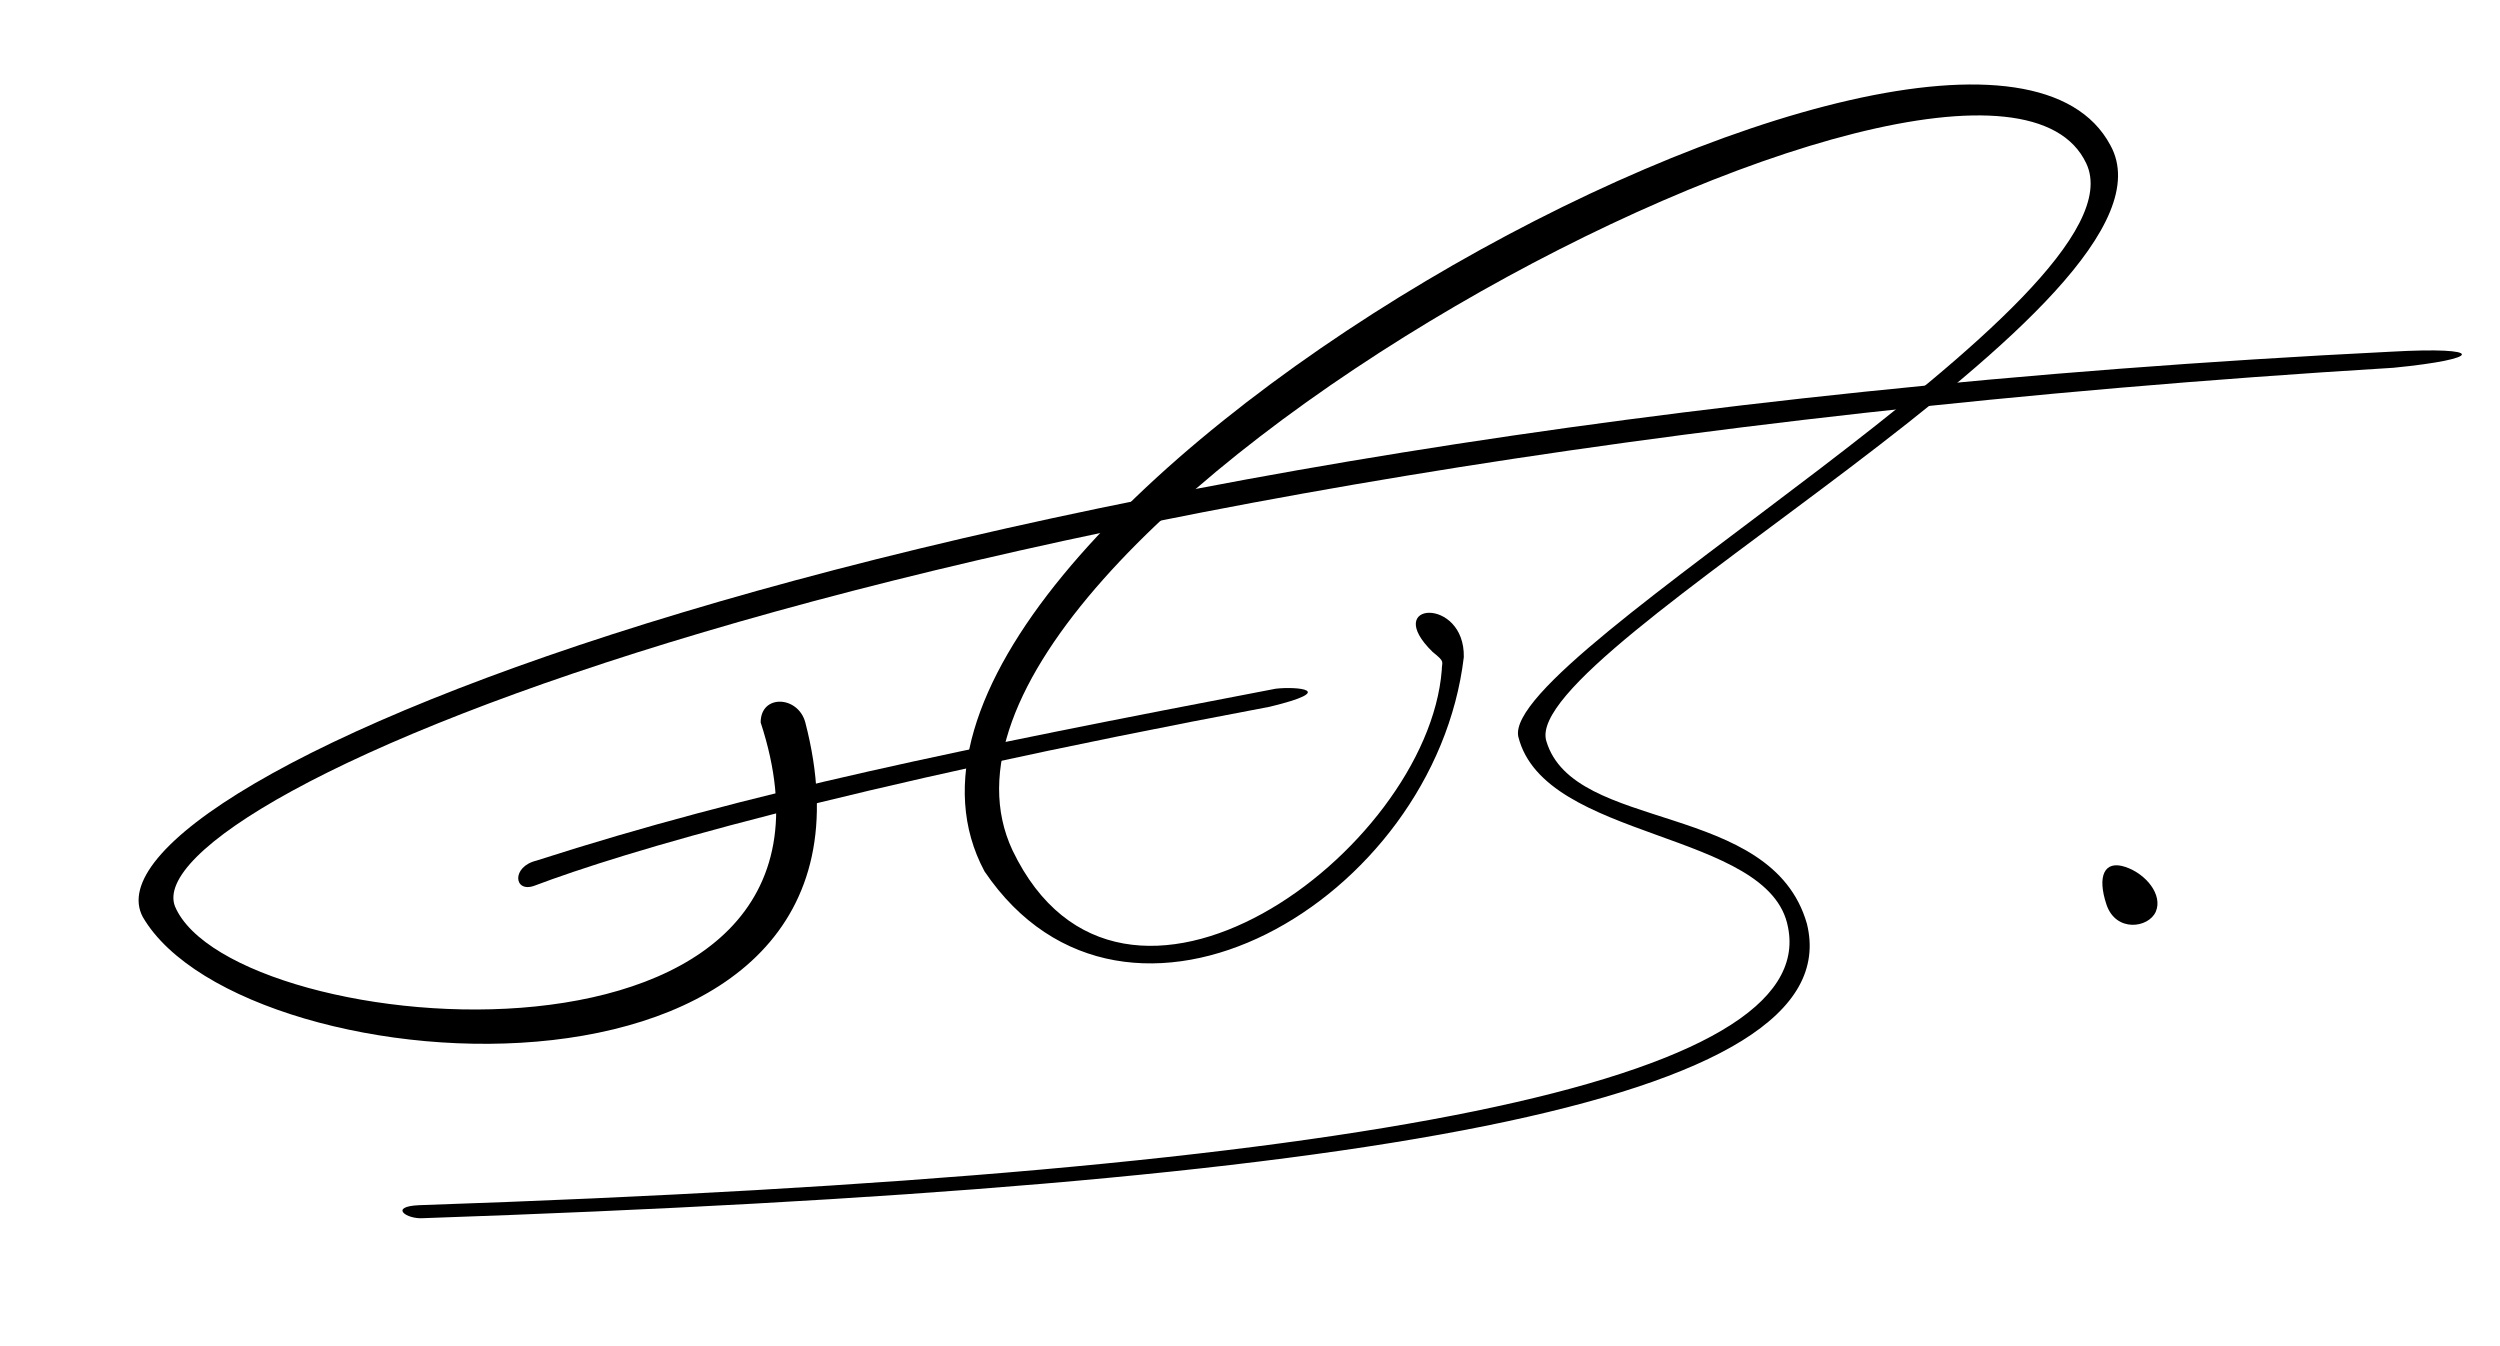 <svg width="130" height="70" xmlns="http://www.w3.org/2000/svg">
 <g>
  <path d="M41.876,37.567C41.504,36.175 39.554,36.082 39.554,37.567C45.98,57.143 12.071,54.187 9.099,47.131C6.964,41.653 46.148,23.898 124.459,19.124C129.195,18.66 129.258,18.01 124.337,18.288C46.97,22.125 3.714,40.817 7.428,47.688C12.72,56.787 47.447,59.016 41.876,37.567z" stroke-width="0" stroke="#000" fill="#000000"/>
  <path d="M109.536,47.035 C110.025,48.502 111.736,48.258 112.103,47.402 C112.47,46.546 111.614,45.446 110.514,45.079 C109.413,44.713 109.047,45.568 109.536,47.035 z" stroke-width="0" stroke="#000" fill="#000000"/>
  <path d="m27.9,44.75c11.062,-3.562 22.125,-5.812 38.437,-8.937c1.062,-0.125 3.312,0.063 -0.312,0.938c-22.562,4.25 -33.625,7.562 -38.25,9.312c-1.062,0.375 -1.188,-1 0.125,-1.312z" stroke-width="0" stroke="#000" fill="#000000"/>
  <path d="m76.118,34.174c0.067,-3.169 -4.316,-2.9 -1.618,-0.27c0.674,0.539 0.472,0.472 0.472,0.944c-0.742,9.44 -16.655,21.173 -22.32,9.373c-7.687,-16.386 50.476,-47.18 55.833,-35.725c3.304,6.945 -30.411,25.489 -29.535,29.804c1.349,5.462 13.082,4.855 14.026,9.912c1.613,7.934 -21.404,12.776 -71.167,14.457c-1.618,0.067 -0.674,0.743 0.202,0.676c48.987,-1.679 74.25,-5.999 71.949,-15.308c-1.833,-6.434 -12.137,-4.707 -13.553,-9.509c-1.416,-4.802 33.844,-22.84 29.332,-30.976c-7.219,-13.549 -68.173,19.782 -58.543,37.761c7.35,10.856 23.412,1.553 24.922,-11.14z" stroke-width="0" stroke="#000" fill="#000000"/>
 </g>
</svg>